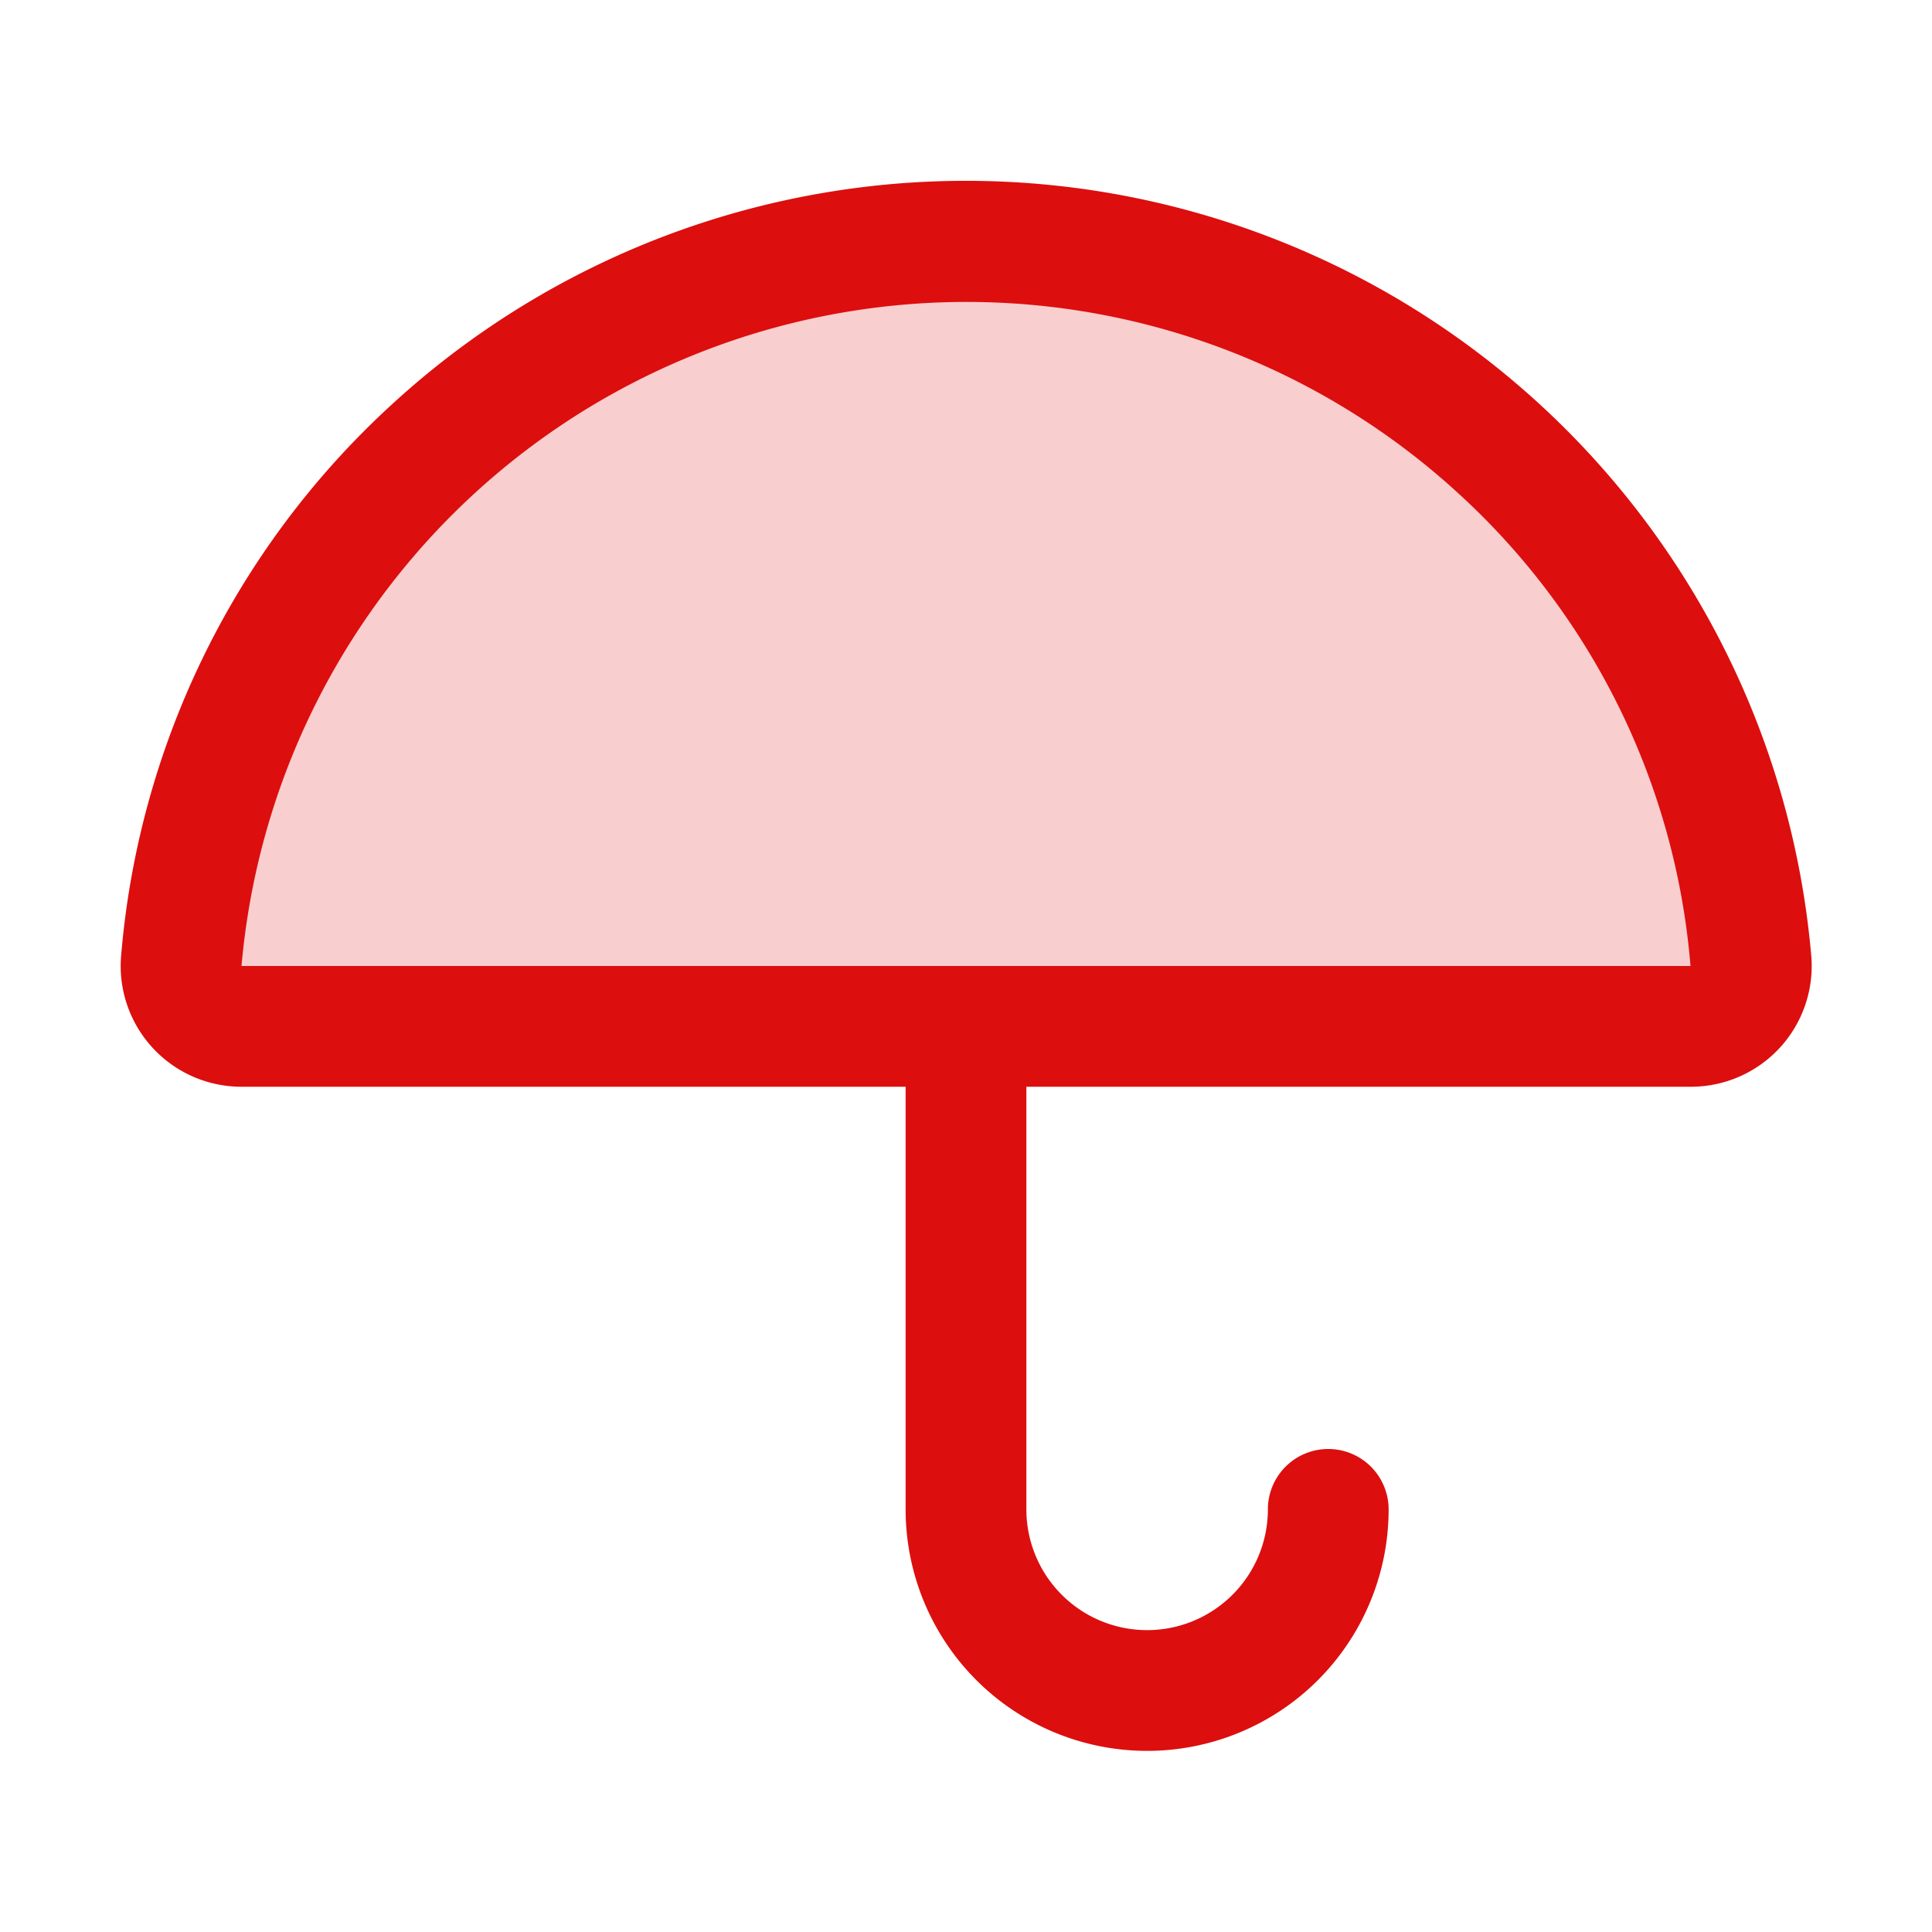 <svg xmlns="http://www.w3.org/2000/svg" viewBox="0 0 256 256" fill="#DD0E0E"><path d="M224,136H32a8,8,0,0,1-8-8.71,104.37,104.37,0,0,1,207.94,0A8,8,0,0,1,224,136Z" opacity="0.2"/><path d="M240,126.63A112.44,112.44,0,0,0,51.75,53.75a111.56,111.56,0,0,0-35.7,72.88A16,16,0,0,0,32,144h88v56a32,32,0,0,0,64,0,8,8,0,0,0-16,0,16,16,0,0,1-32,0V144h88a16,16,0,0,0,16-17.37ZM32,128l0,0A96.43,96.43,0,0,1,193.4,65.52,95.32,95.32,0,0,1,224,128Z"/></svg>